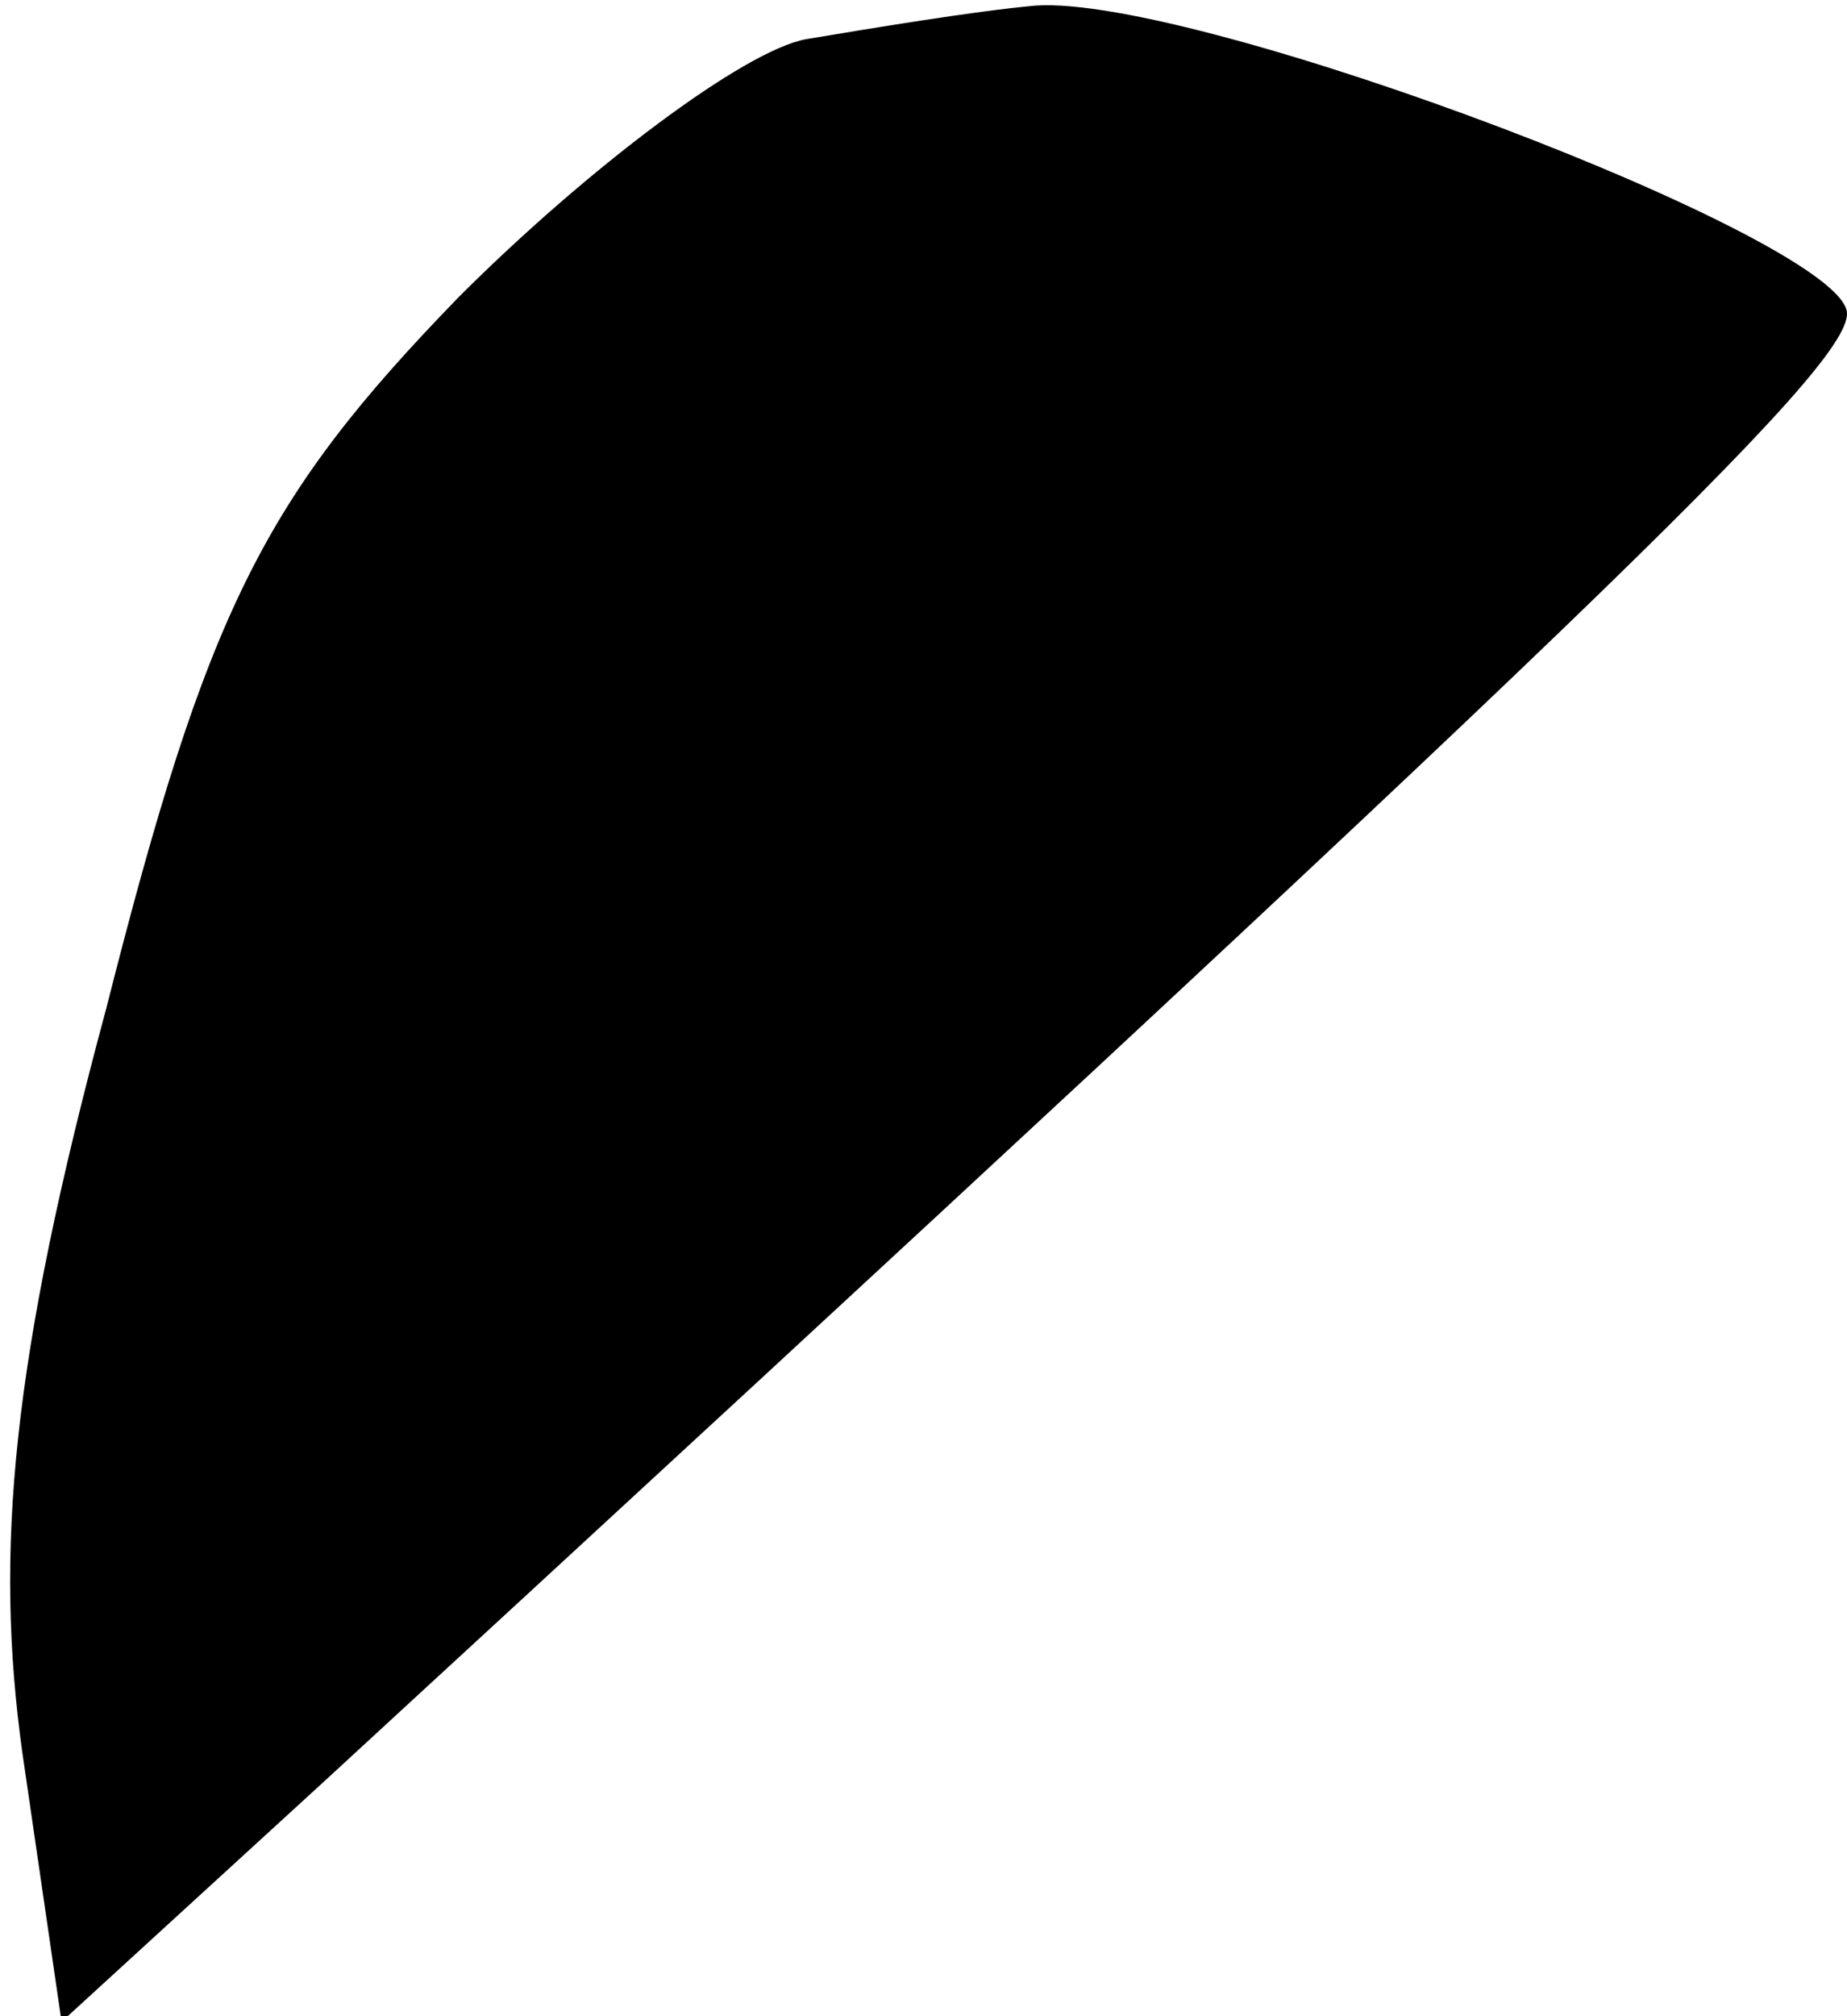 <?xml version="1.0" standalone="no"?>
<!DOCTYPE svg PUBLIC "-//W3C//DTD SVG 20010904//EN"
 "http://www.w3.org/TR/2001/REC-SVG-20010904/DTD/svg10.dtd">
<svg version="1.0" xmlns="http://www.w3.org/2000/svg"
 width="33pt" height="36pt" viewBox="0 0 33 36"
 preserveAspectRatio="xMidYMid meet">
<g transform="translate(0,36) scale(0.1,-0.1)"
fill="#000000" stroke="none">
<path fill="#000000" stroke="none" d="M144 353 c-11 -2 -39 -23 -62 -46 -35
-36 -45 -56 -63 -127 -17 -63 -20 -97 -15 -133 l7 -48 47 43 c225 207 272 252
272 262 0 13 -116 57 -145 55 -11 -1 -29 -4 -41 -6z"/>
</g>
</svg>
